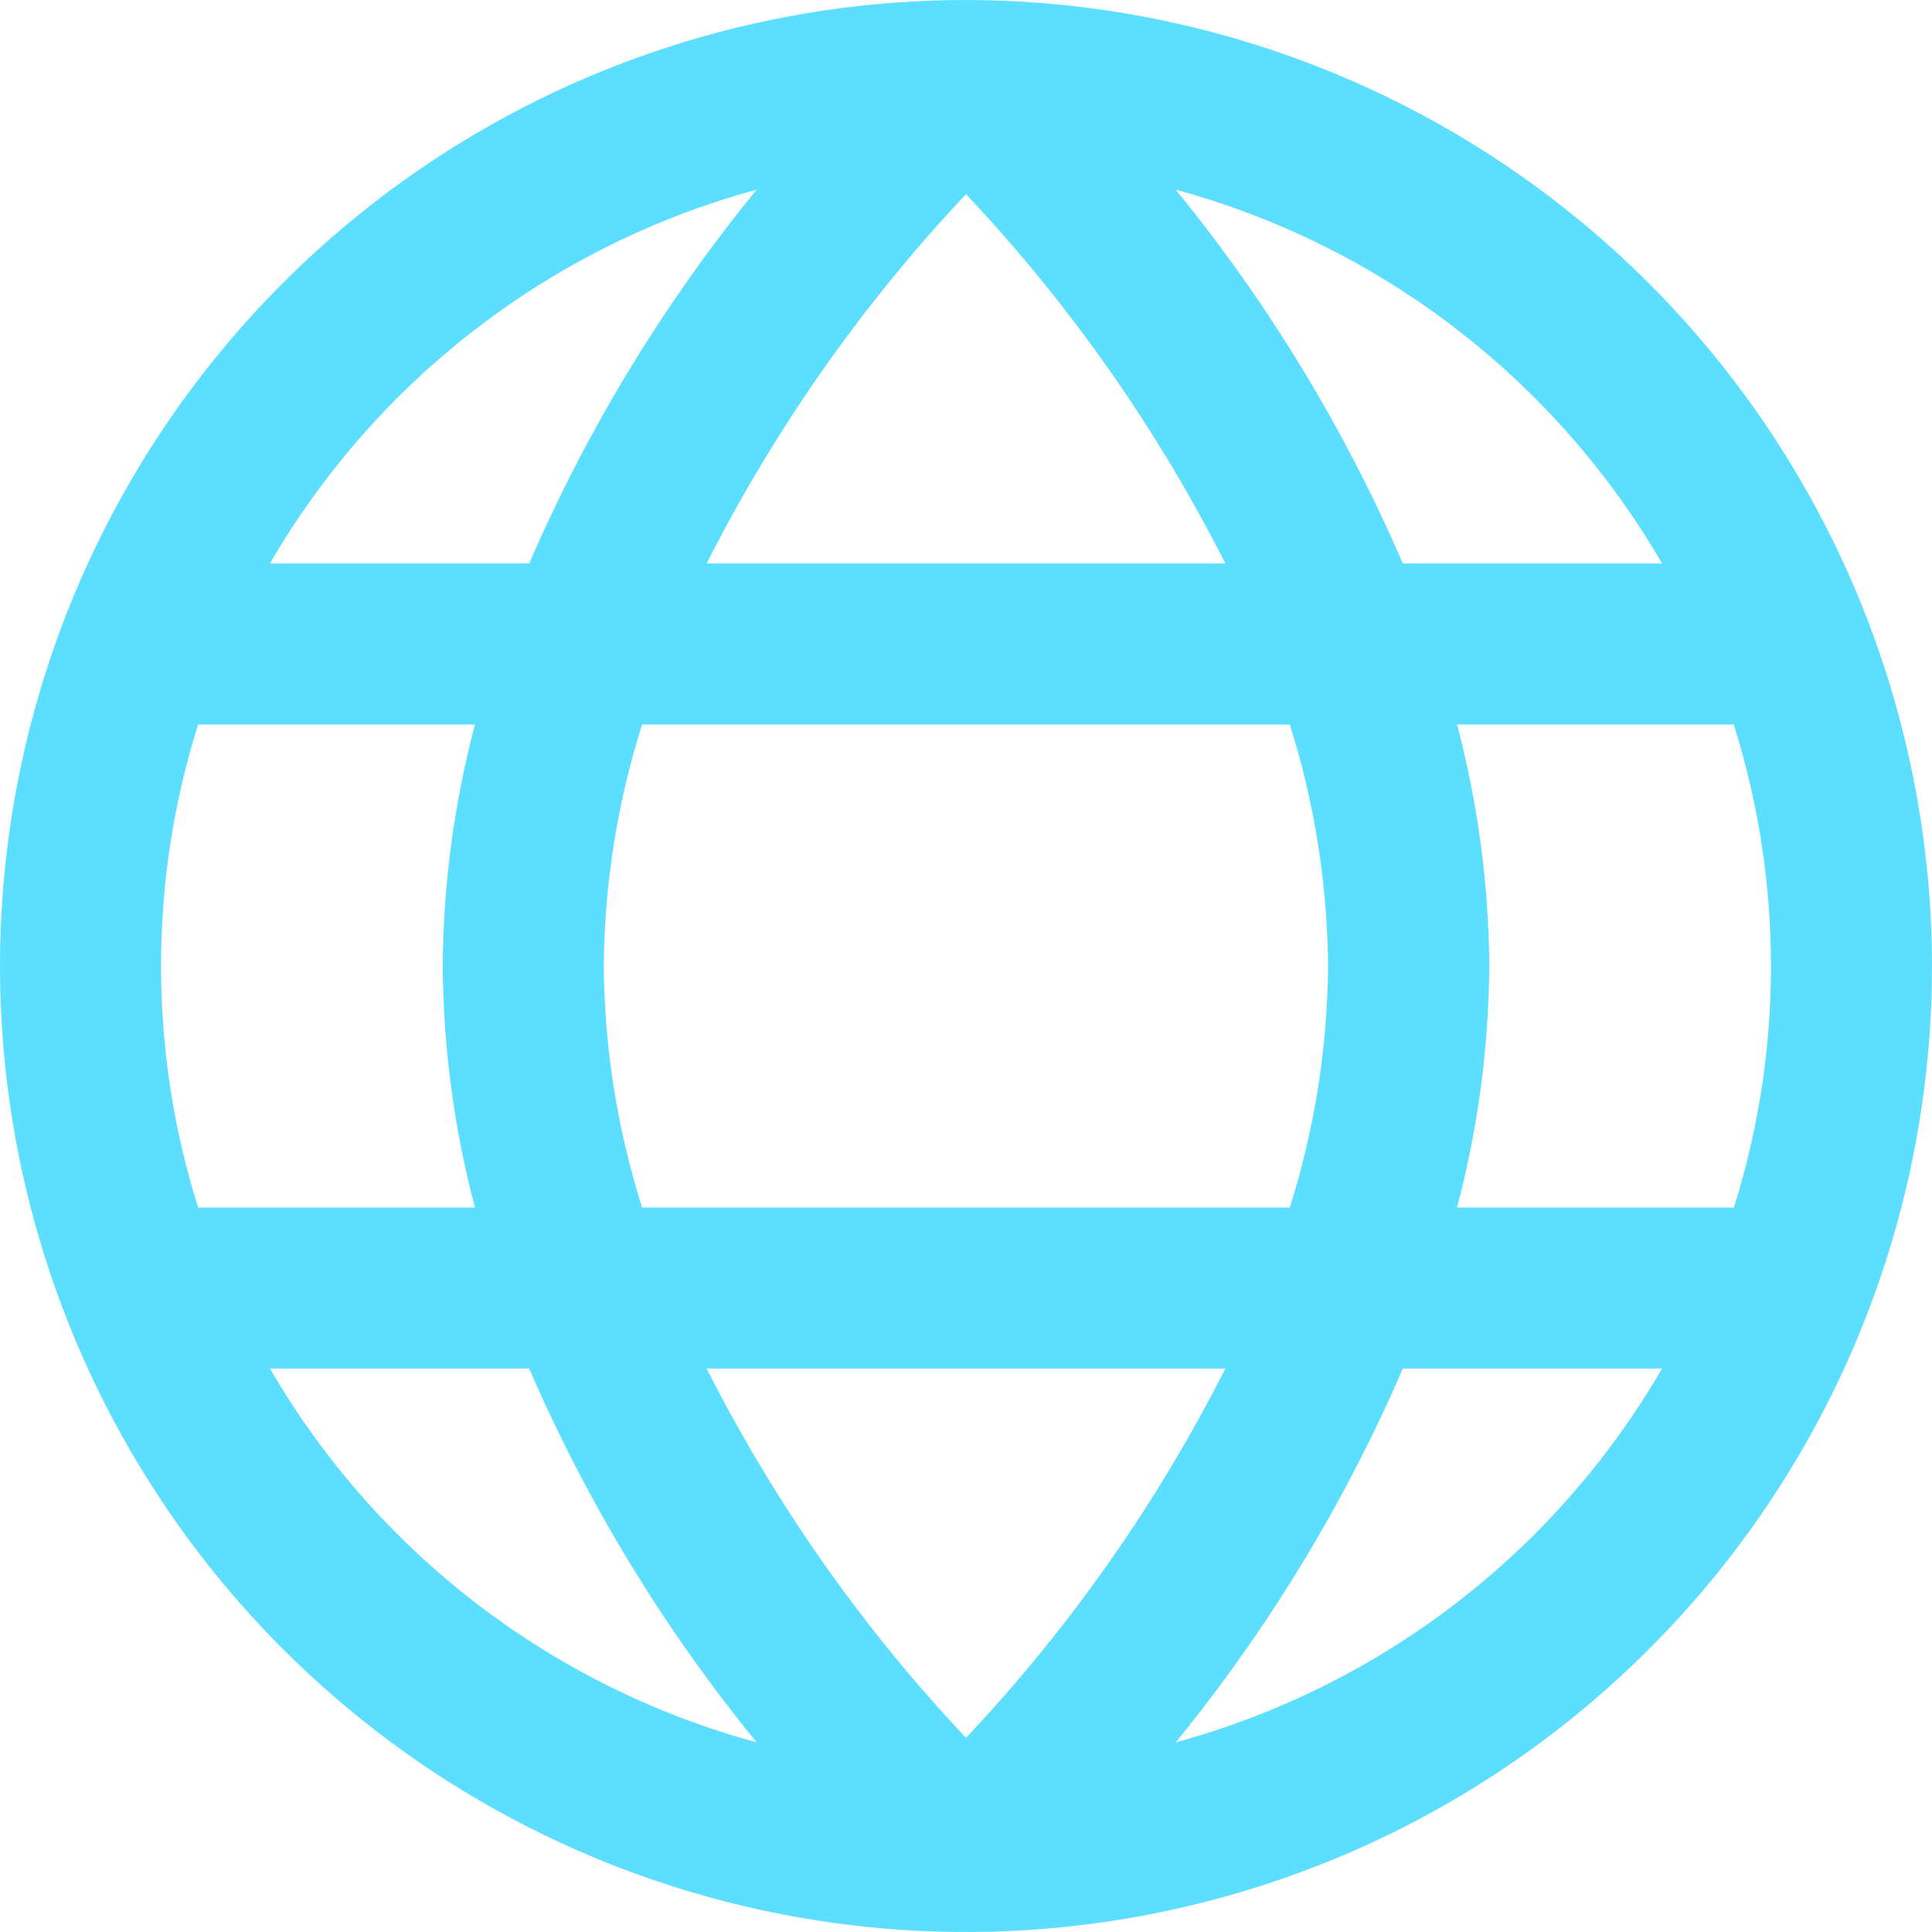 <svg width="32" height="32" viewBox="0 0 32 32" fill="none" xmlns="http://www.w3.org/2000/svg">
<g clip-path="url(#clip0_145_93)">
<path d="M16 0C12.835 0 9.742 0.938 7.111 2.696C4.48 4.455 2.429 6.953 1.218 9.877C0.007 12.801 -0.31 16.018 0.307 19.121C0.925 22.225 2.449 25.076 4.686 27.314C6.924 29.551 9.775 31.075 12.879 31.693C15.982 32.31 19.199 31.993 22.123 30.782C25.047 29.571 27.545 27.52 29.303 24.889C31.062 22.258 32 19.165 32 16C31.995 11.758 30.308 7.691 27.309 4.691C24.309 1.692 20.242 0.005 16 0V0ZM20.296 9.333H11.704C12.836 7.099 14.283 5.039 16 3.216C17.718 5.038 19.165 7.099 20.296 9.333V9.333ZM21.363 12C21.773 13.294 21.986 14.643 21.997 16C21.986 17.358 21.773 18.706 21.363 20H10.635C10.225 18.706 10.011 17.358 10 16C10.011 14.643 10.225 13.294 10.635 12H21.363ZM12.533 3.141C10.997 5.021 9.729 7.105 8.765 9.333H4.471C6.238 6.289 9.136 4.064 12.533 3.141V3.141ZM2.667 16C2.667 14.643 2.874 13.294 3.281 12H7.867C7.521 13.306 7.342 14.649 7.333 16C7.342 17.351 7.521 18.695 7.867 20H3.281C2.874 18.706 2.667 17.357 2.667 16V16ZM4.471 22.667H8.765C9.729 24.895 10.997 26.979 12.533 28.859C9.136 27.936 6.238 25.711 4.471 22.667V22.667ZM11.704 22.667H20.296C19.164 24.901 17.718 26.961 16 28.784C14.282 26.962 12.835 24.901 11.704 22.667V22.667ZM19.473 28.859C21.008 26.979 22.273 24.895 23.235 22.667H27.529C25.763 25.71 22.869 27.935 19.473 28.859V28.859ZM29.333 16C29.334 17.357 29.126 18.706 28.719 20H24.133C24.479 18.695 24.658 17.351 24.667 16C24.658 14.649 24.479 13.306 24.133 12H28.716C29.124 13.294 29.333 14.643 29.333 16V16ZM23.235 9.333C22.273 7.105 21.008 5.021 19.473 3.141C22.869 4.065 25.763 6.29 27.529 9.333H23.235Z" fill="#5CDEFF"/>
</g>
<defs>
<clipPath id="clip0_145_93">
<rect width="32" height="32" fill="white"/>
</clipPath>
</defs>
</svg>
